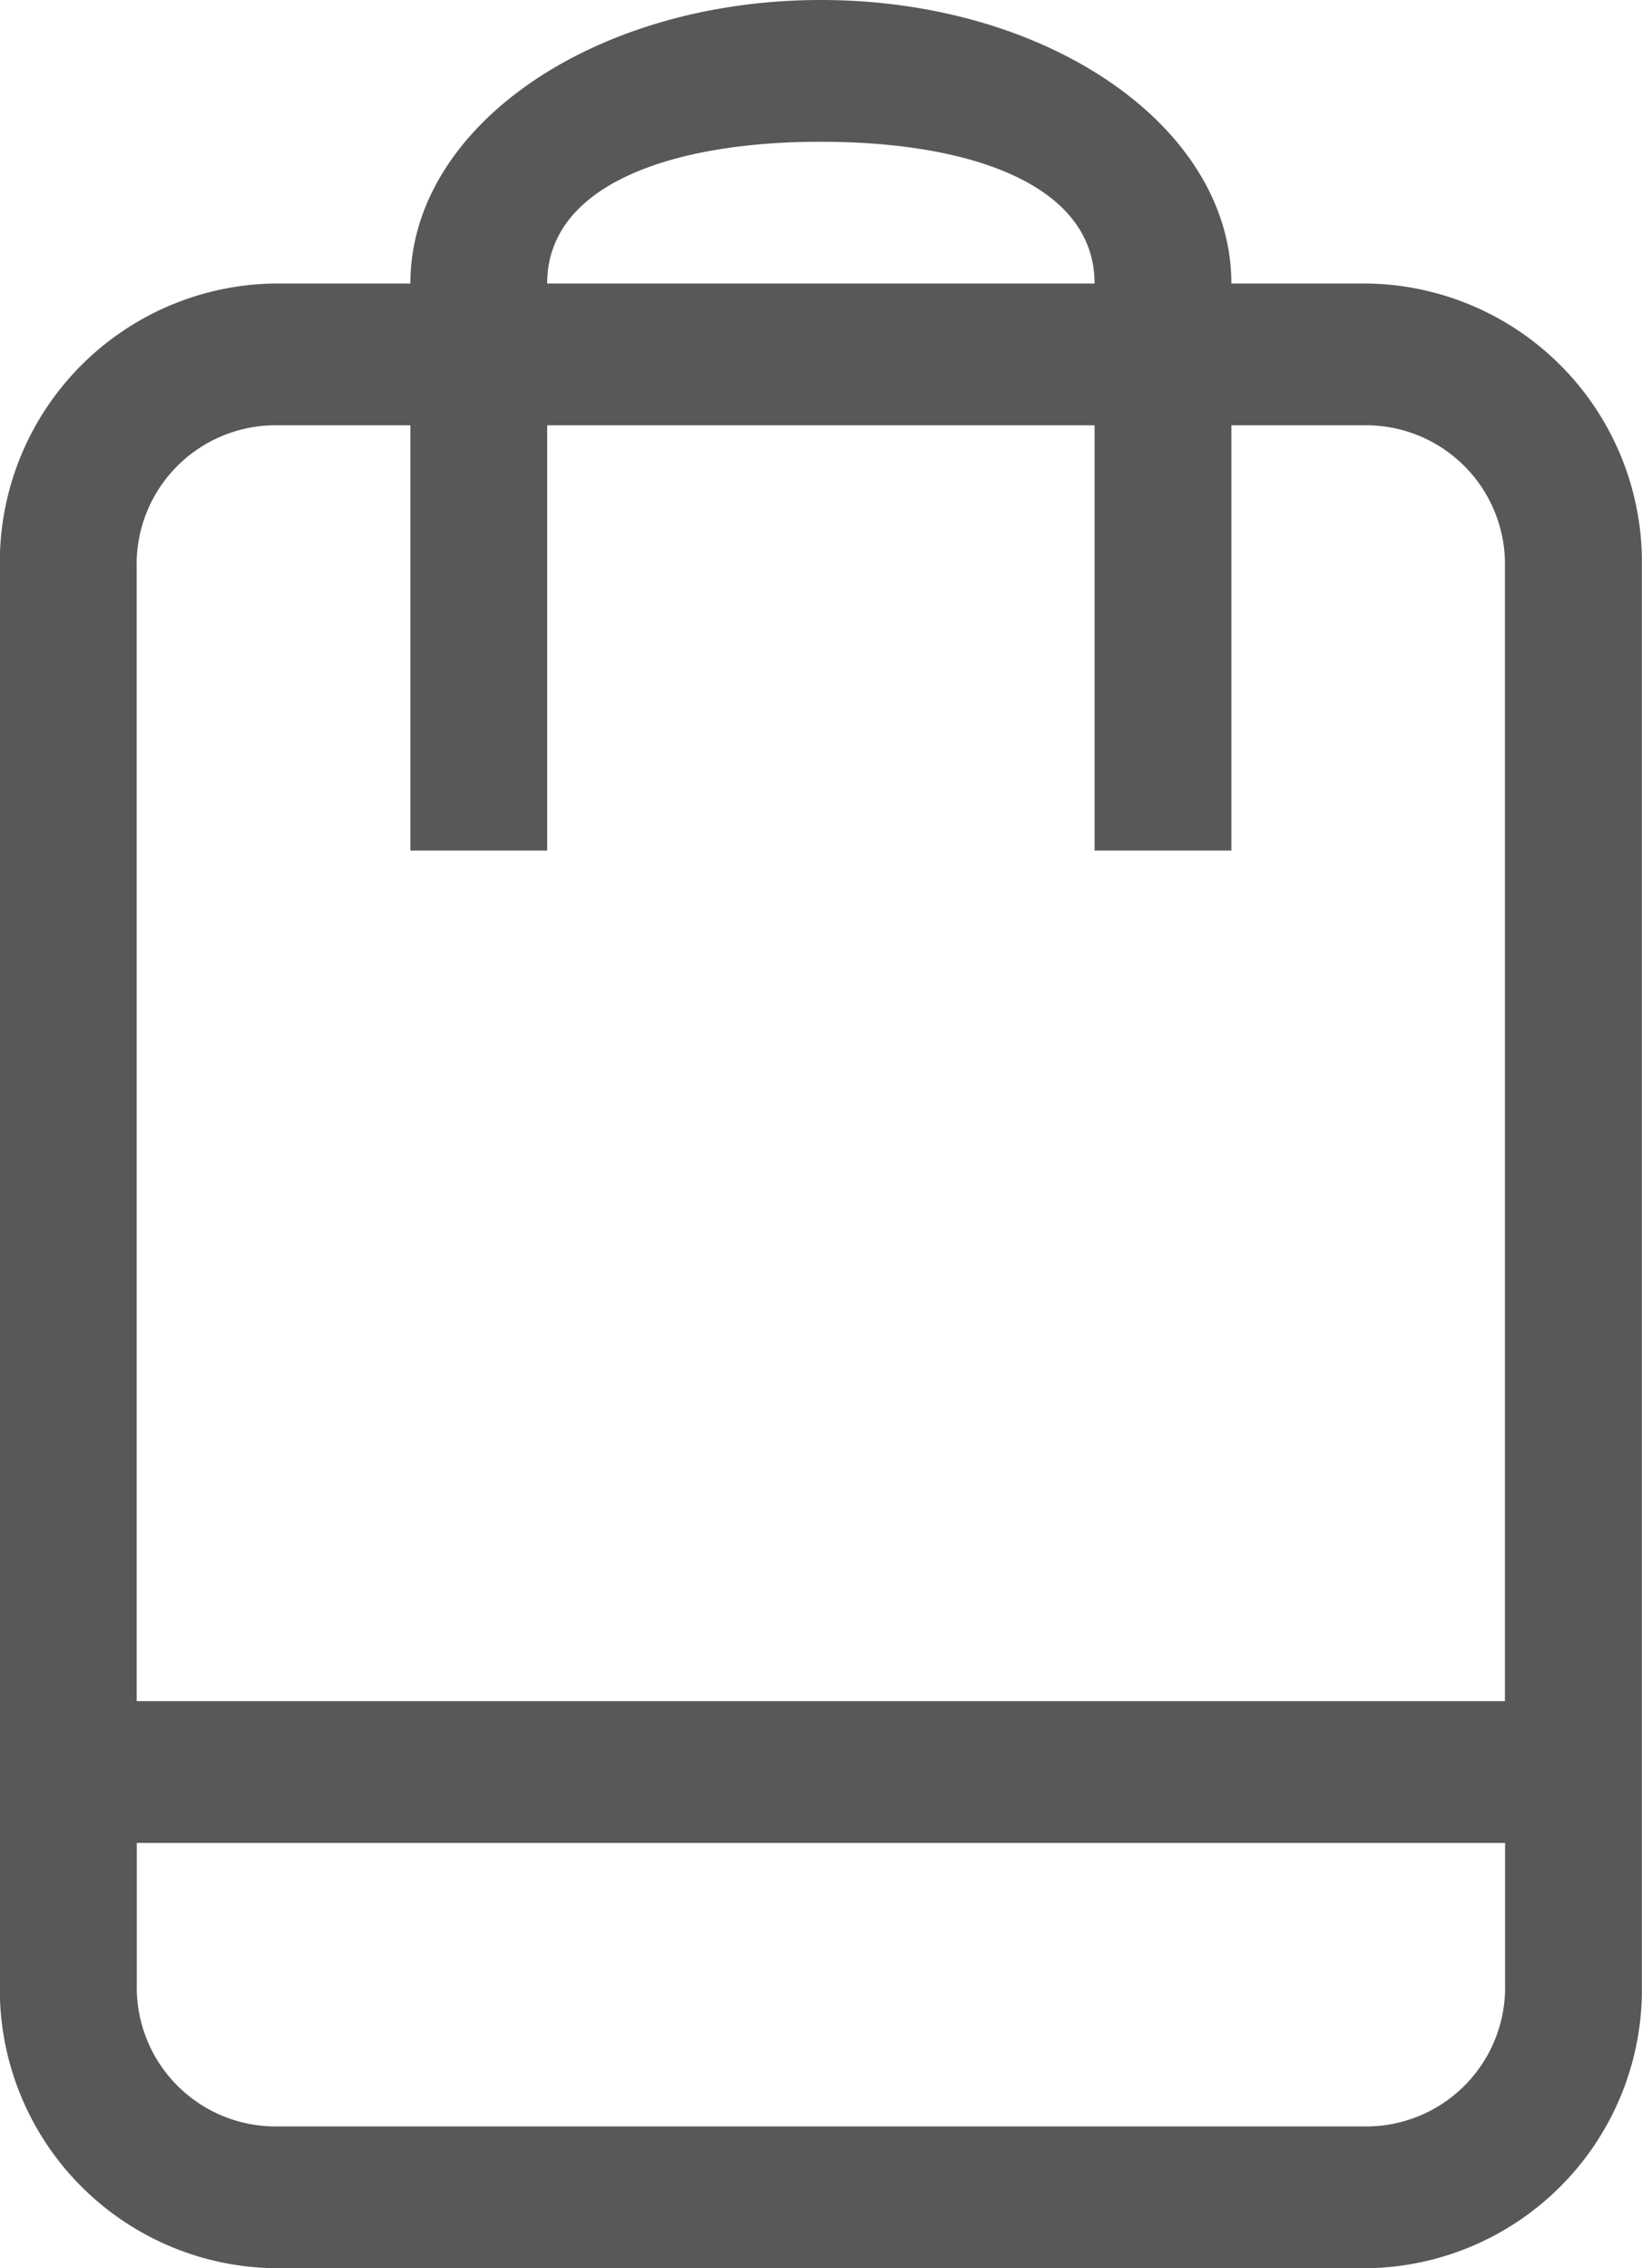 <svg xmlns="http://www.w3.org/2000/svg" width="13" height="17.952" viewBox="0 0 13 17.952">
  <g id="Cart" transform="translate(-43.598 -41.5)">
    <path id="Cart-2" data-name="Cart" d="M11.917,13.464H1.083V4.488A1.1,1.1,0,0,1,2.167,3.366H3.25V6.732H4.333V3.366H8.667V6.732H9.75V3.366h1.083a1.1,1.1,0,0,1,1.083,1.122v8.976Zm0,2.244a1.1,1.1,0,0,1-1.083,1.122H2.167a1.1,1.1,0,0,1-1.083-1.122V14.586H11.917v1.122ZM6.5,1.122c1.2,0,2.167.347,2.167,1.122H4.333c0-.775.97-1.122,2.167-1.122Zm4.333,1.122H9.75C9.75,1,8.295,0,6.5,0S3.25,1,3.25,2.244H2.167A2.206,2.206,0,0,0,0,4.488v11.22a2.206,2.206,0,0,0,2.167,2.244h8.667A2.206,2.206,0,0,0,13,15.708V4.488a2.206,2.206,0,0,0-2.167-2.244Z" transform="translate(43.597 41.5)" fill="#585858" fill-rule="evenodd"/>
  </g>
</svg>
